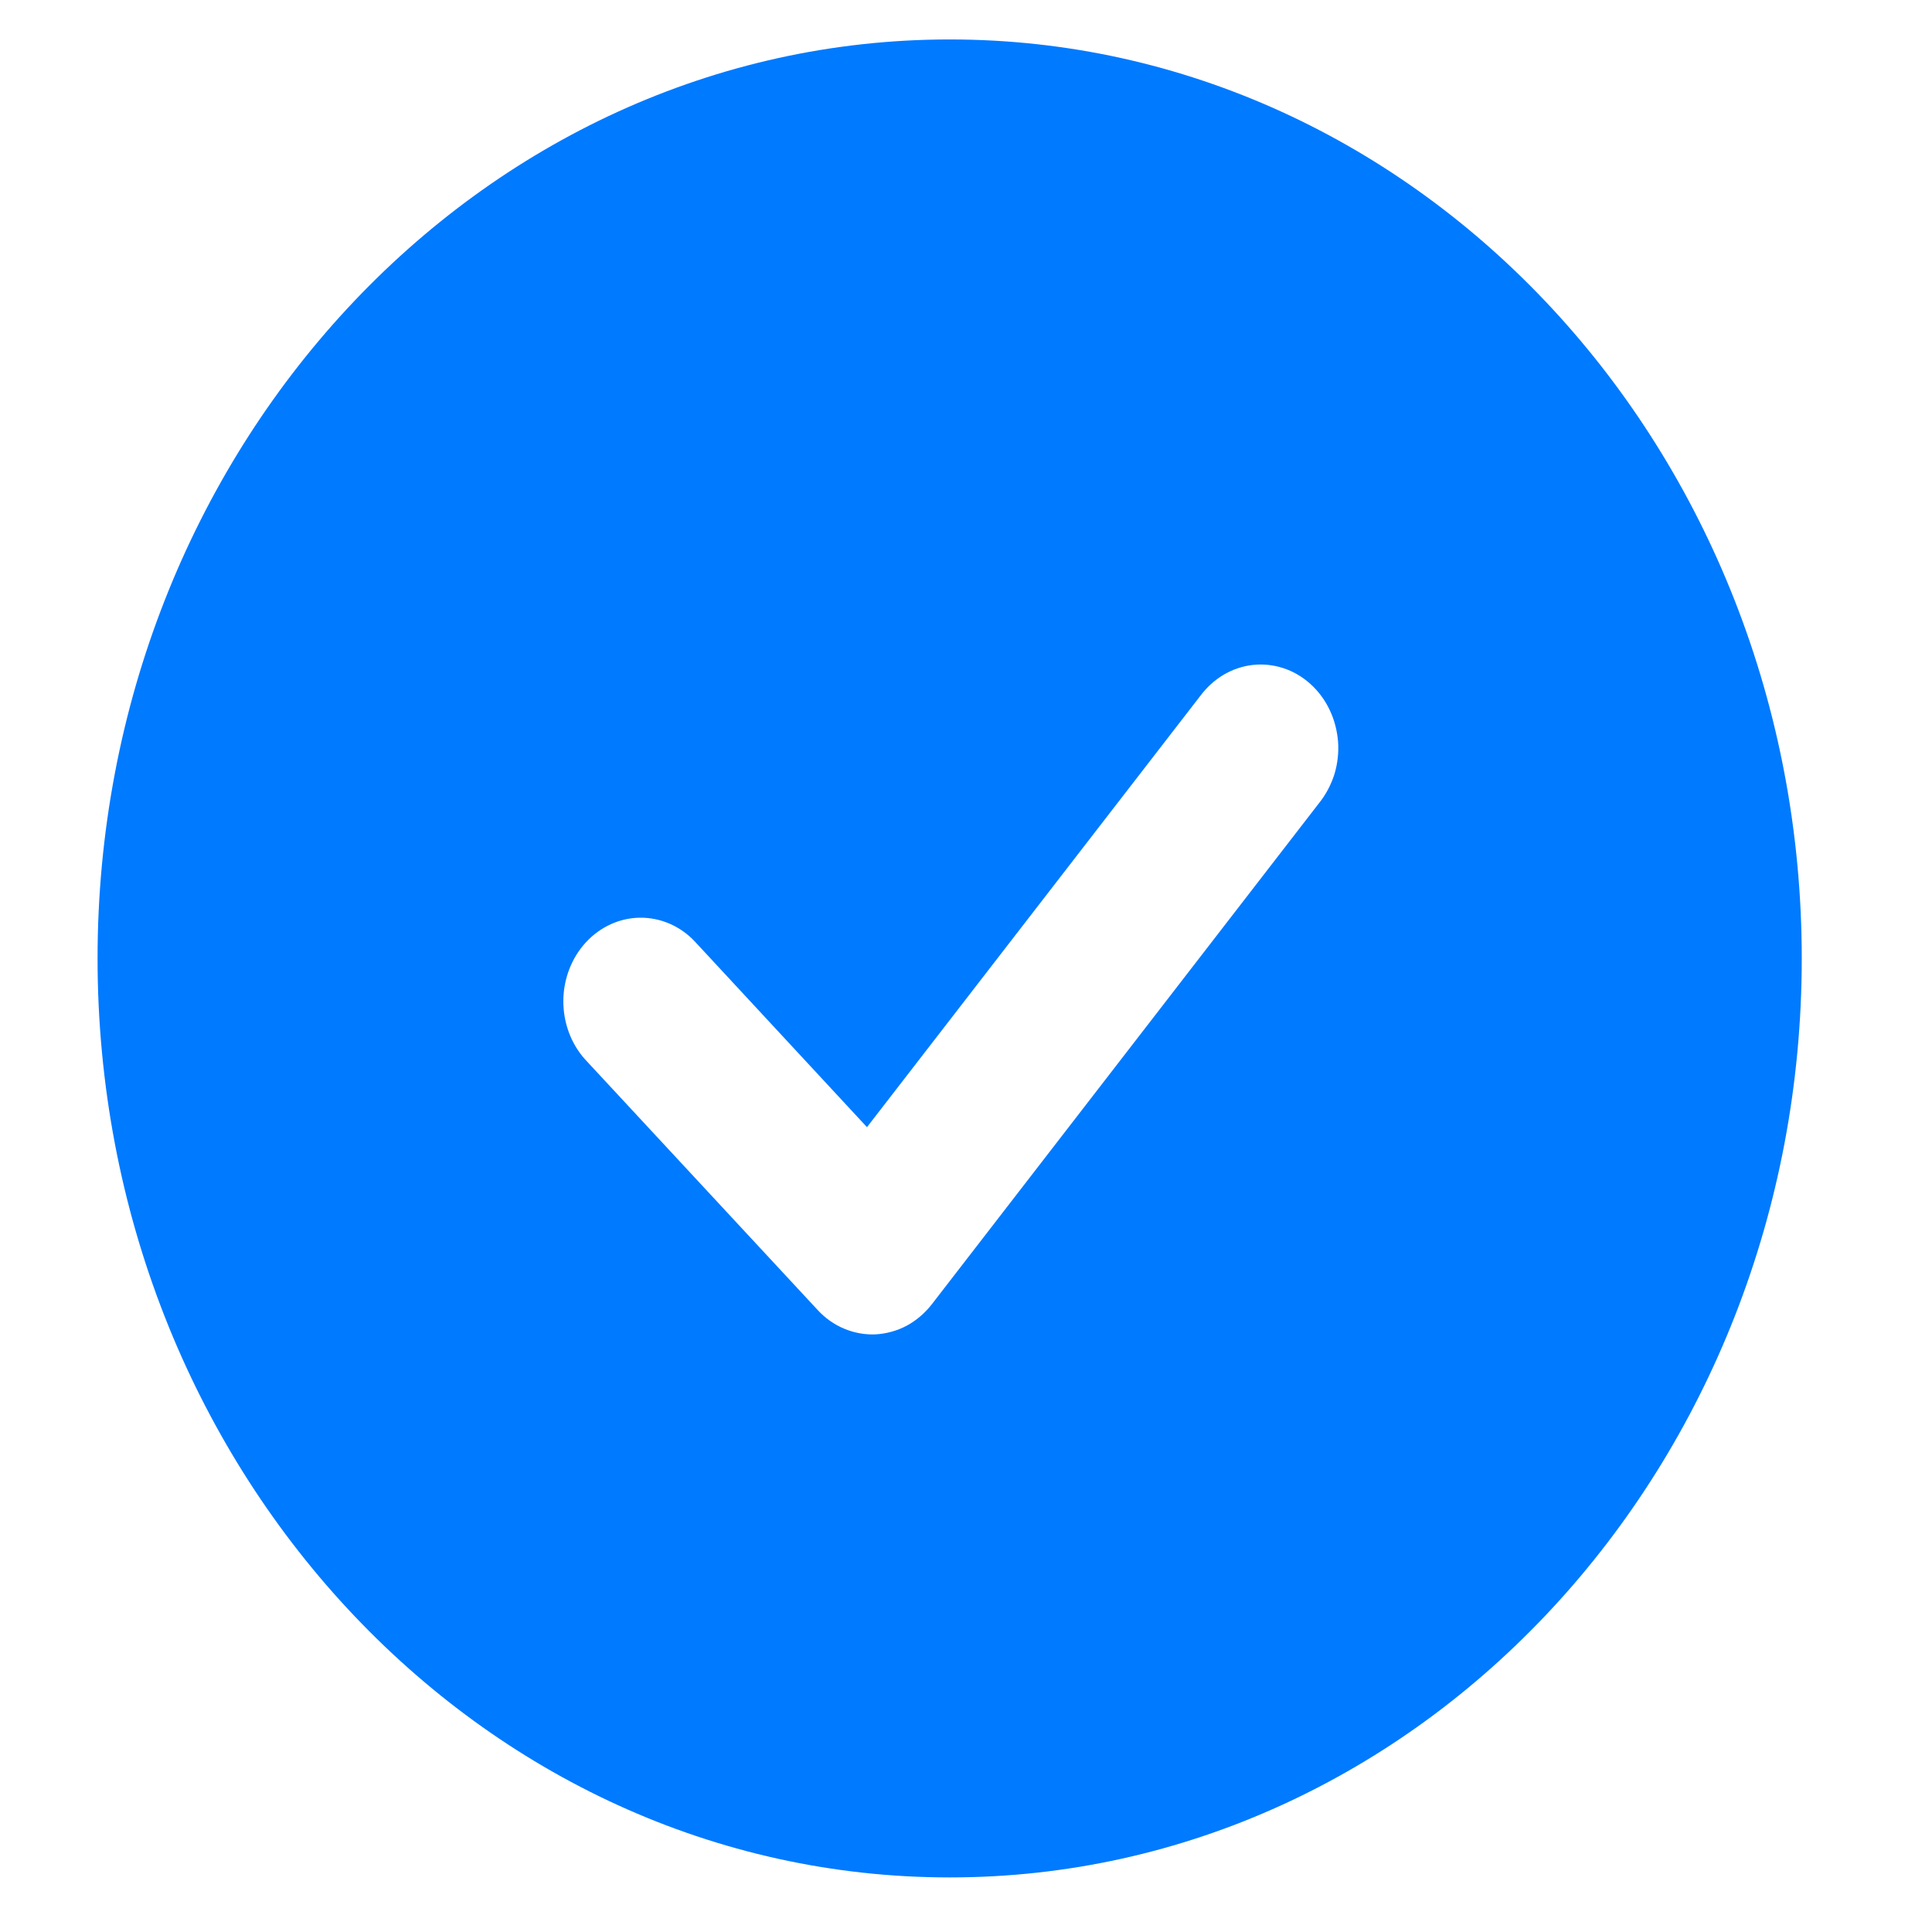 <svg width="12" height="12" viewBox="0 0 12 12" fill="none" xmlns="http://www.w3.org/2000/svg">
<path fill-rule="evenodd" clip-rule="evenodd" d="M5.899 0.245C2.976 0.245 0.606 2.801 0.606 5.953C0.606 9.106 2.976 11.661 5.899 11.661C8.822 11.661 11.191 9.106 11.191 5.953C11.191 2.801 8.822 0.245 5.899 0.245ZM8.193 4.988C8.235 4.936 8.267 4.875 8.288 4.81C8.308 4.744 8.316 4.675 8.311 4.606C8.305 4.537 8.288 4.47 8.258 4.408C8.229 4.347 8.188 4.292 8.139 4.248C8.09 4.204 8.033 4.17 7.971 4.15C7.91 4.13 7.845 4.123 7.782 4.13C7.718 4.137 7.656 4.158 7.6 4.191C7.543 4.225 7.494 4.27 7.454 4.324L5.385 7.001L4.314 5.846C4.224 5.751 4.102 5.699 3.976 5.7C3.85 5.701 3.729 5.756 3.64 5.852C3.551 5.948 3.5 6.079 3.499 6.215C3.498 6.351 3.546 6.482 3.634 6.58L5.078 8.136C5.125 8.187 5.181 8.227 5.244 8.253C5.306 8.279 5.373 8.291 5.439 8.288C5.506 8.284 5.572 8.266 5.632 8.234C5.691 8.202 5.744 8.157 5.787 8.102L8.193 4.988Z" fill="#007AFF"/>
</svg>
